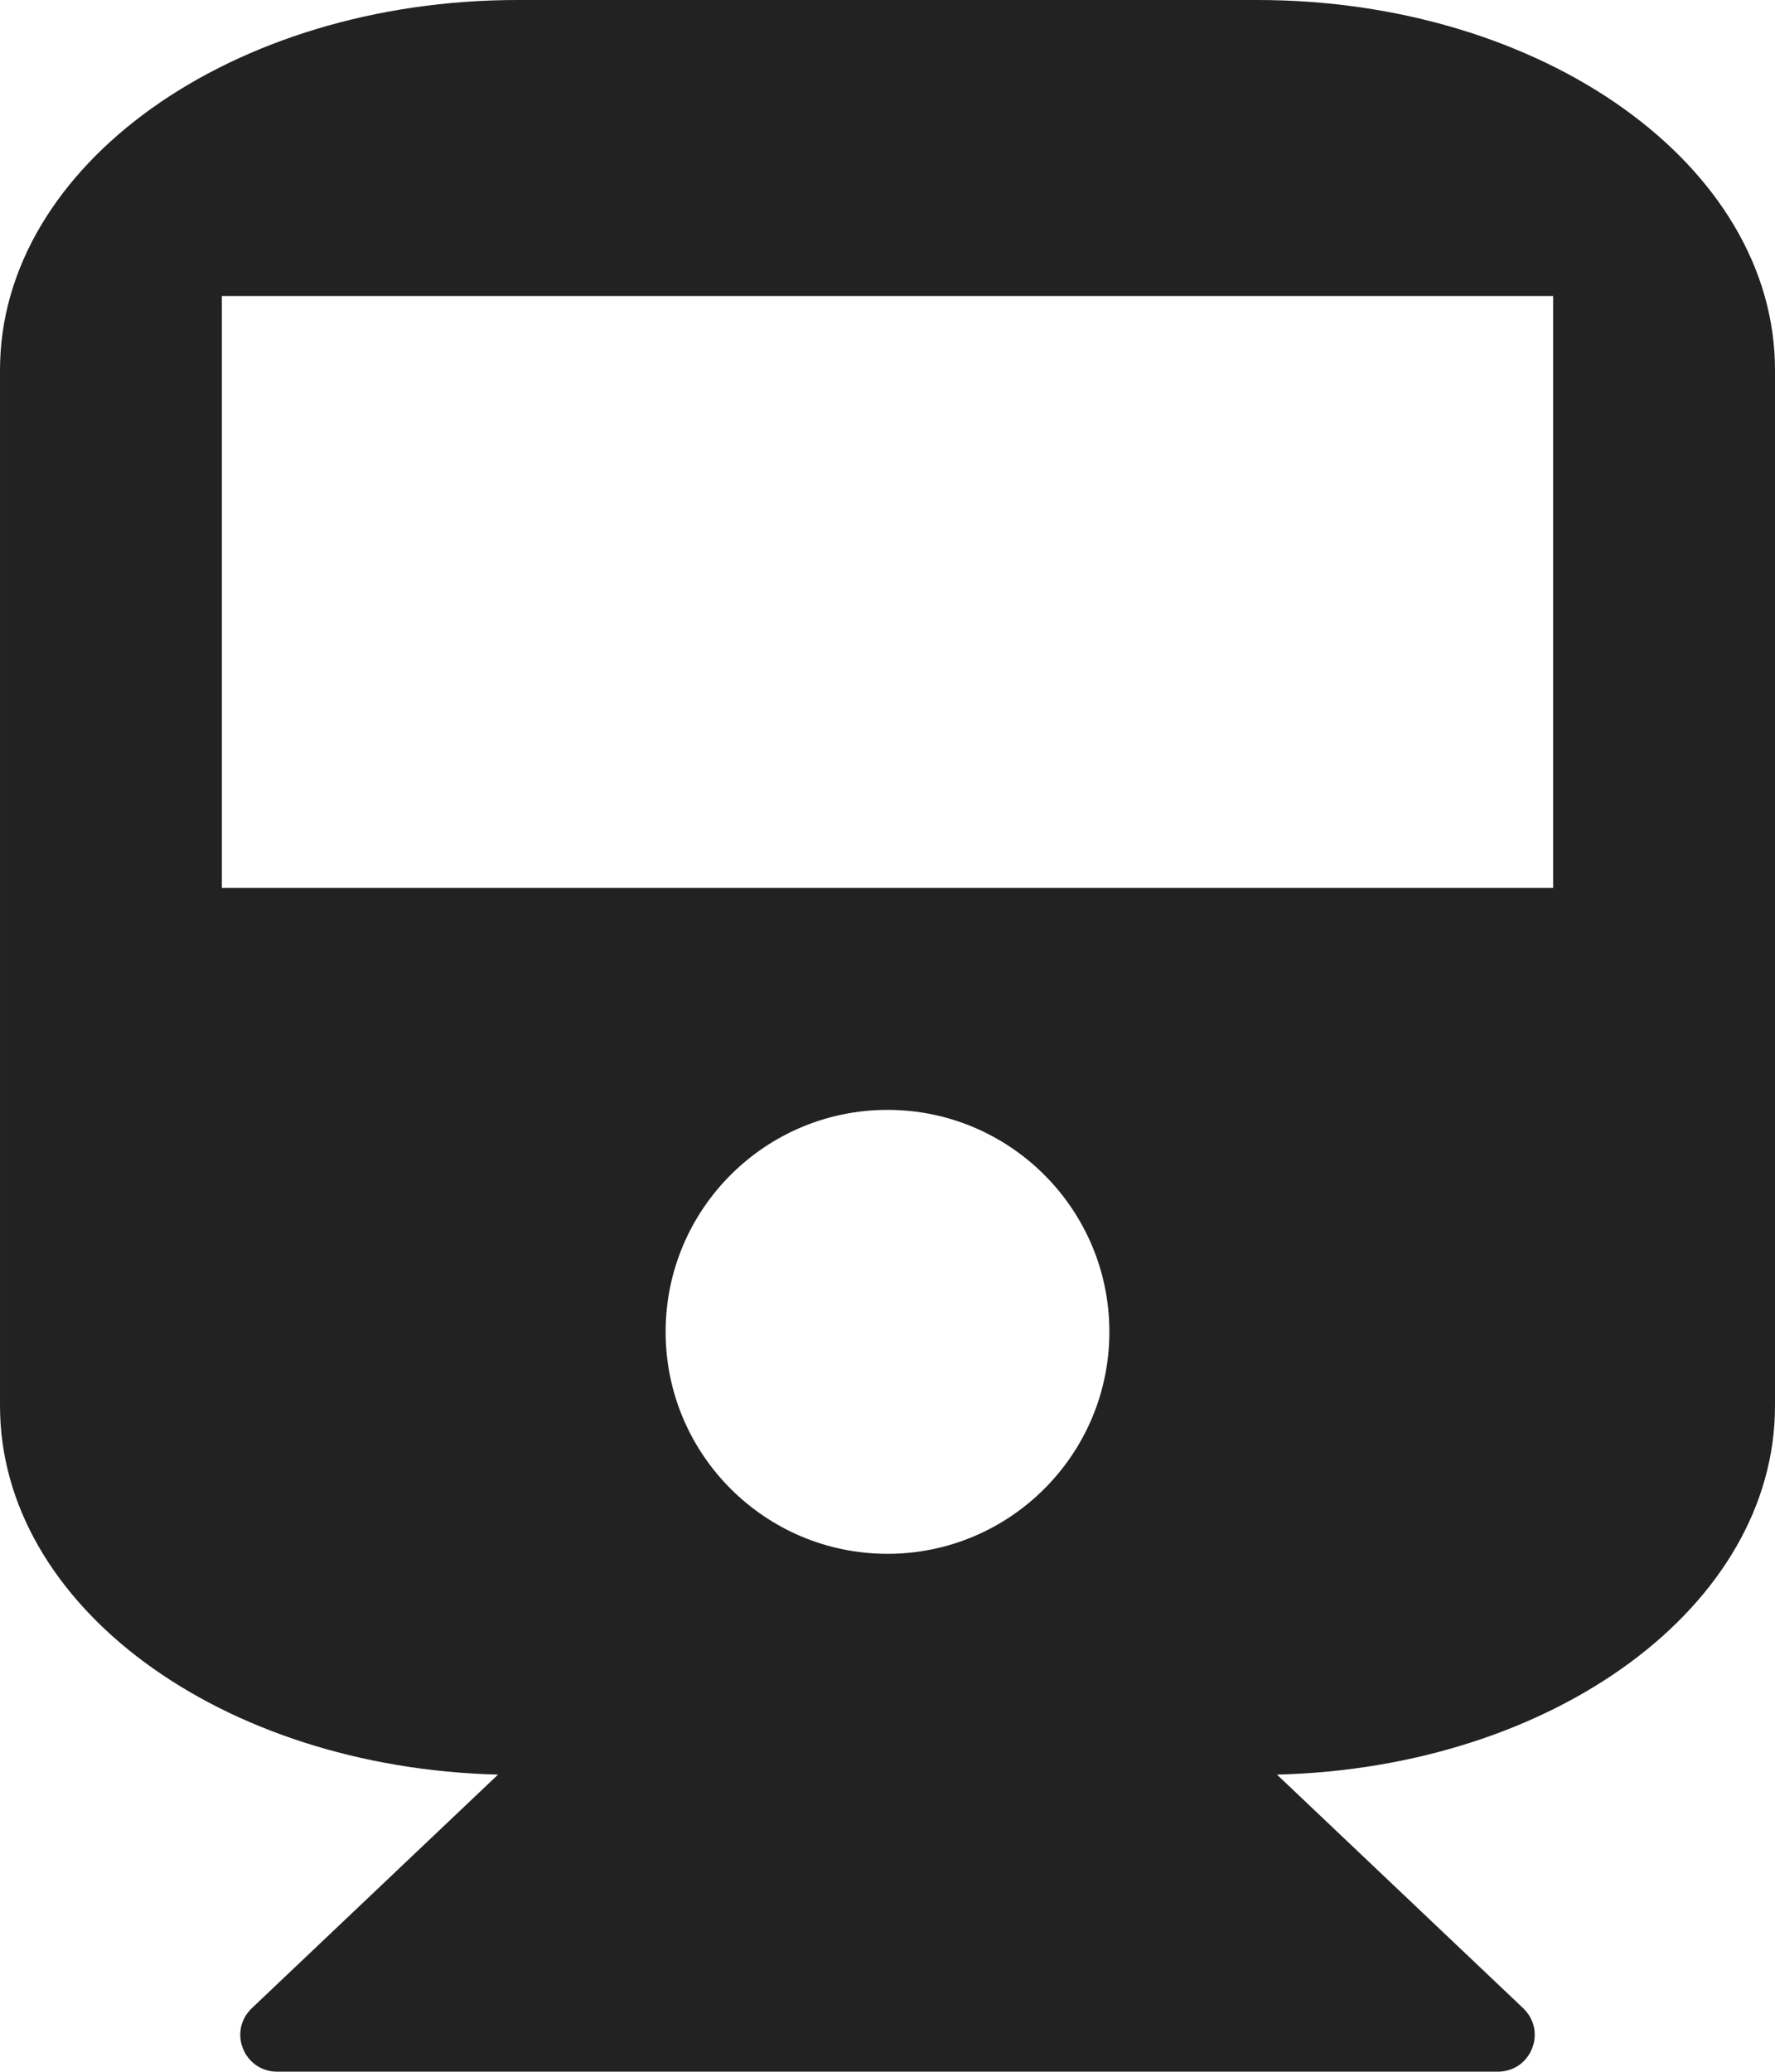 
<svg version="1.1" xmlns="http://www.w3.org/2000/svg" width="24" height="28" viewBox="0 0 24 28">

<path fill="#222" d="M17 0c3.859 0 7 2.234 7 5v14c0 2.703-2.984 4.891-6.734 4.984l3.328 3.156c0.328 0.313 0.109 0.859-0.344 0.859h-16.5c-0.453 0-0.672-0.547-0.344-0.859l3.328-3.156c-3.75-0.094-6.734-2.281-6.734-4.984v-14c0-2.766 3.141-5 7-5h10zM12 21c1.656 0 3-1.344 3-3s-1.344-3-3-3-3 1.344-3 3 1.344 3 3 3zM21 12v-8h-18v8h18z"></path>
</svg>
